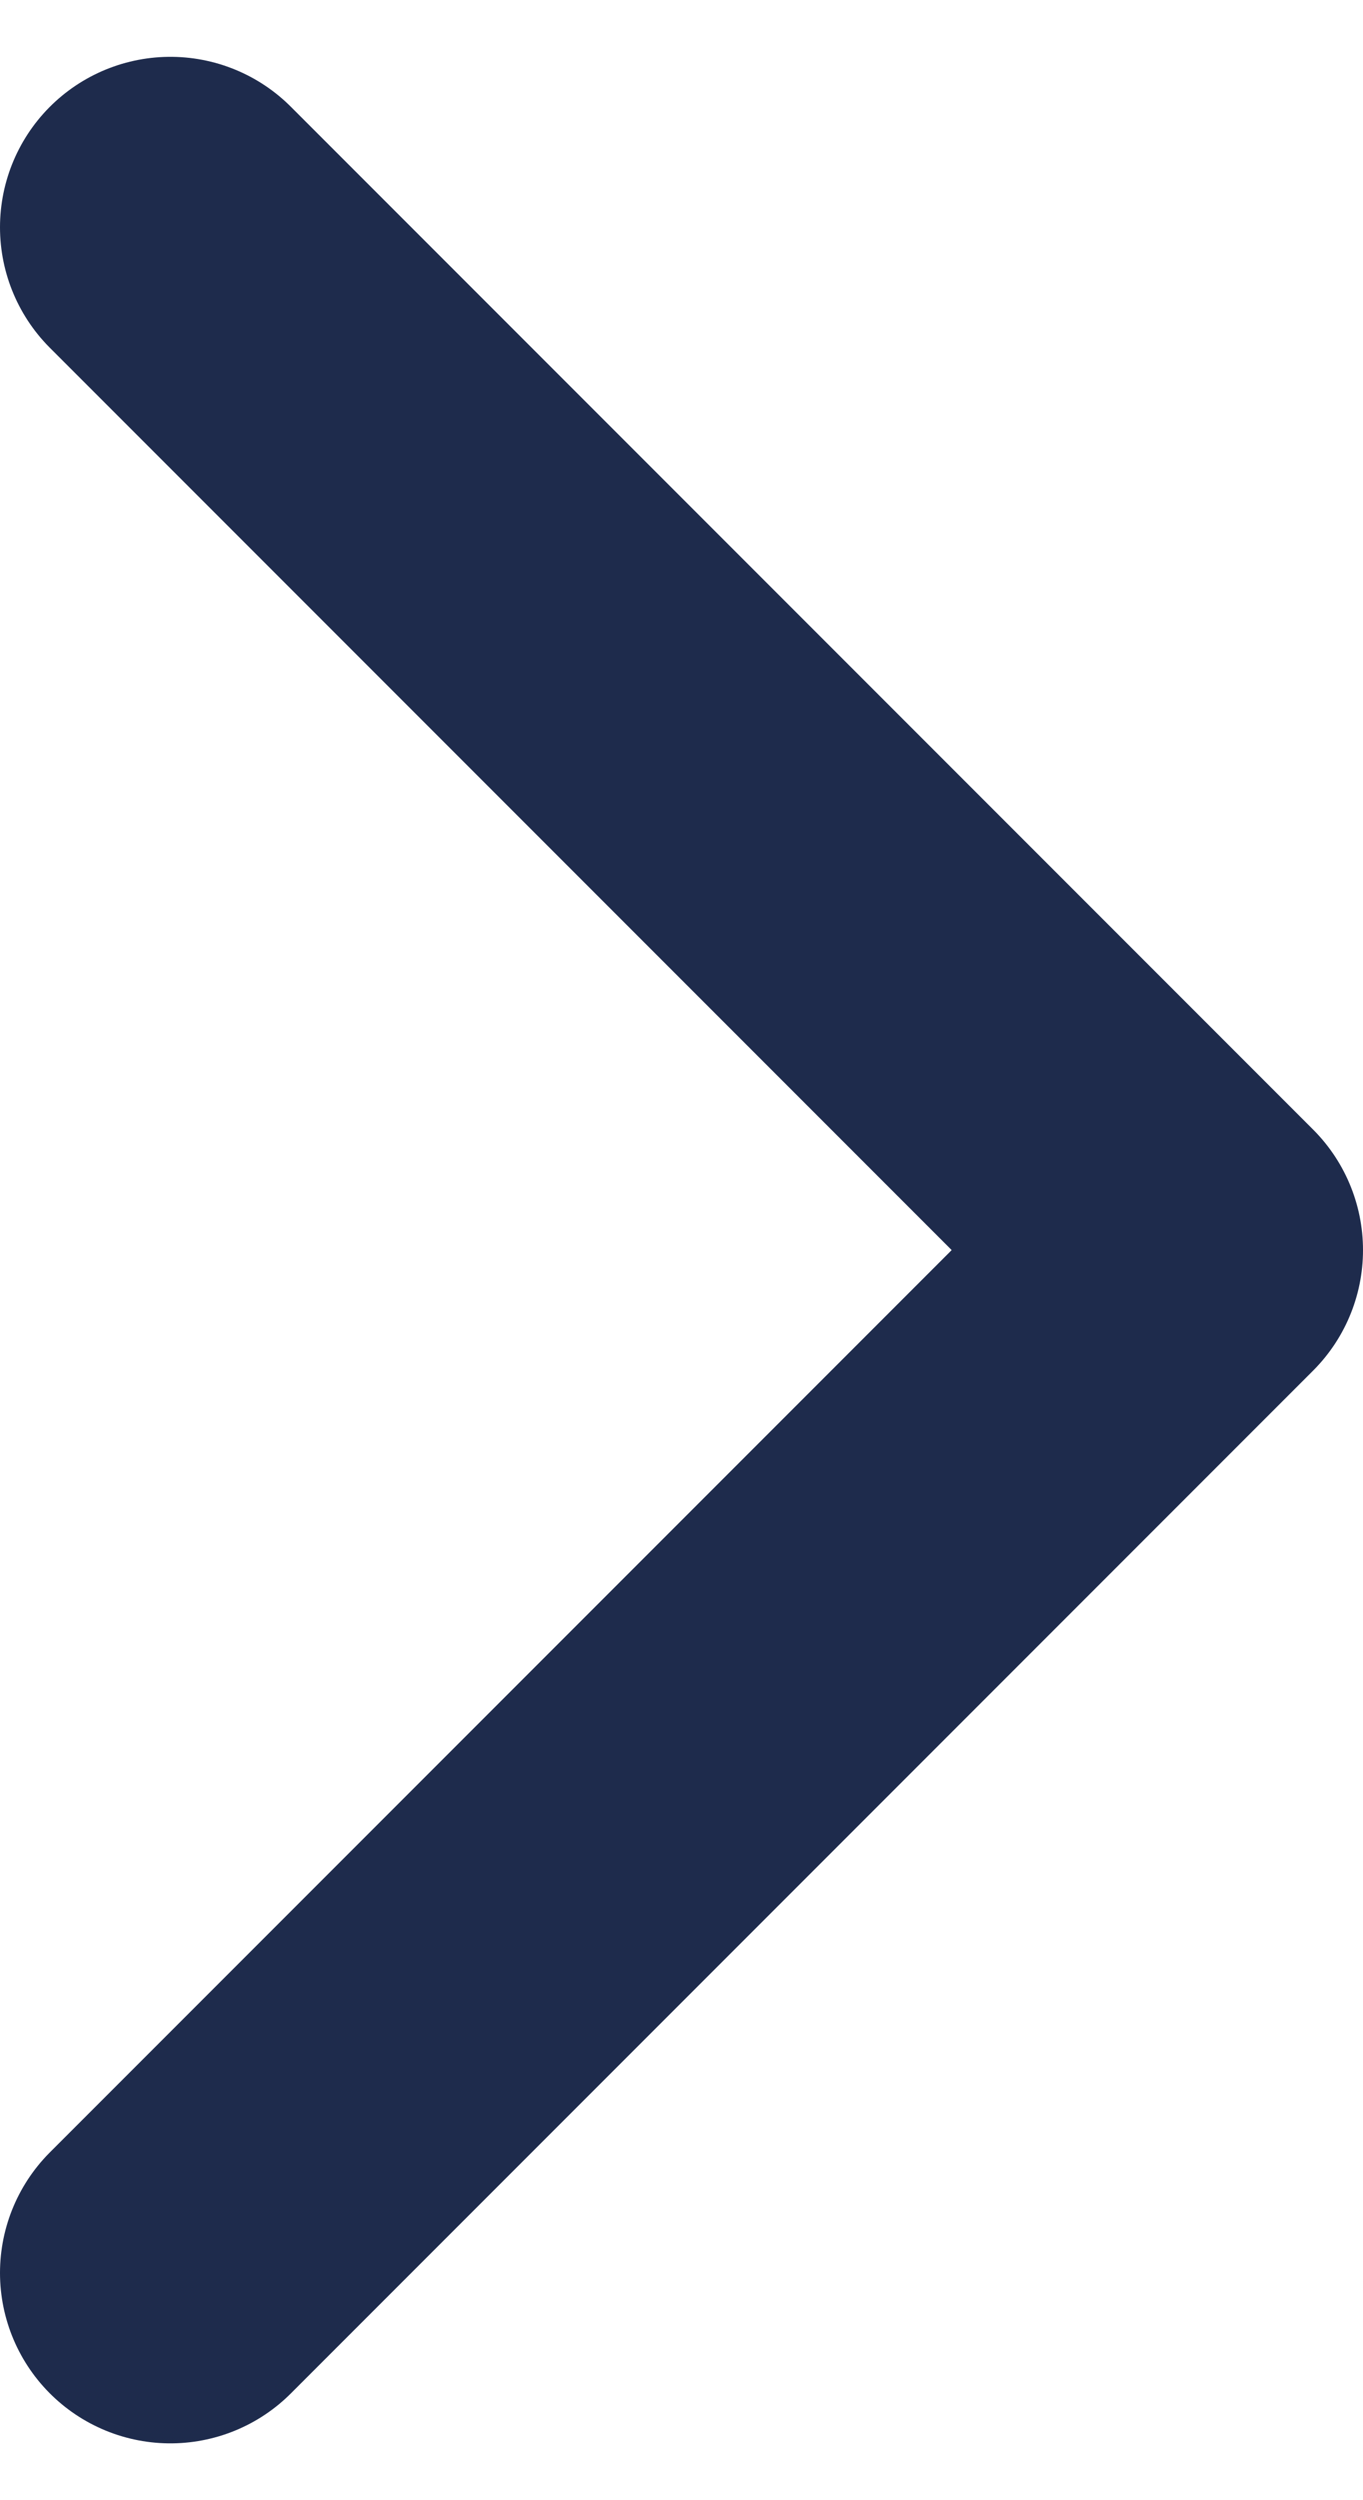 <svg width="12" height="22" viewBox="0 0 12 22" fill="none" xmlns="http://www.w3.org/2000/svg">
<path d="M1.5 20L10.5 11L1.5 2" stroke="#1E2B4C" stroke-width="3" stroke-linecap="round" stroke-linejoin="round"/>
</svg>
